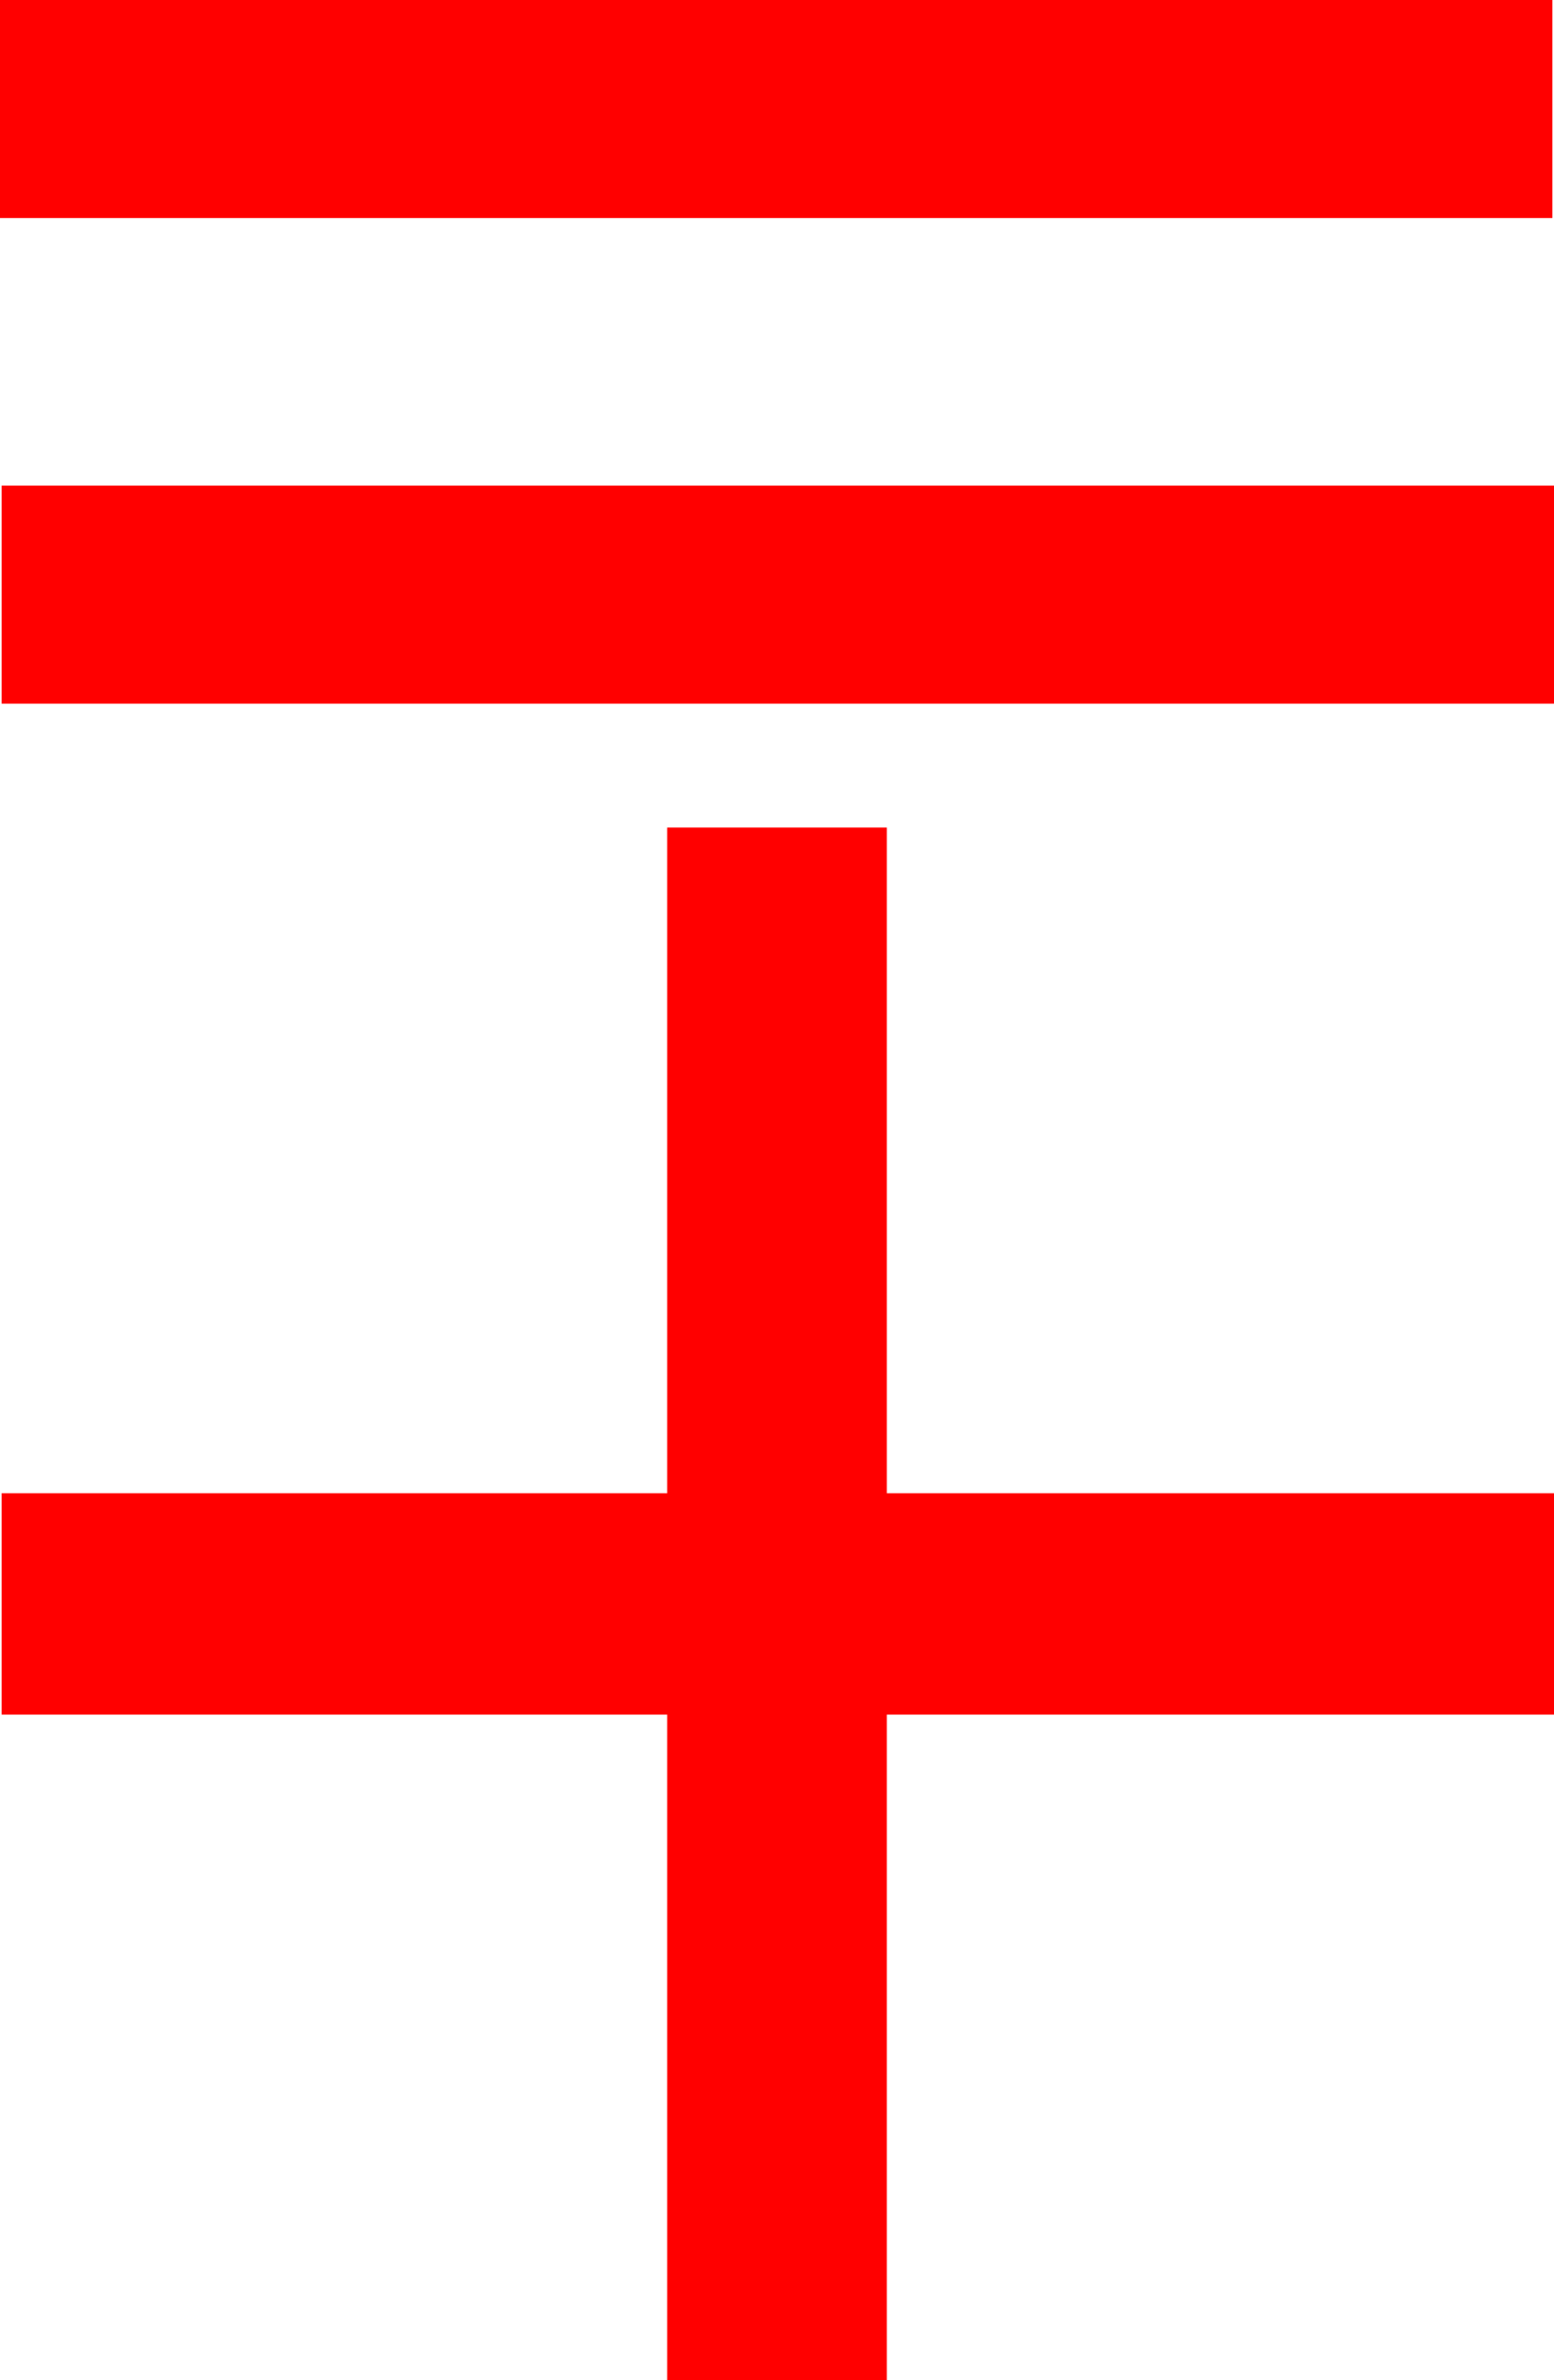 <?xml version="1.0" encoding="utf-8"?>
<!DOCTYPE svg PUBLIC "-//W3C//DTD SVG 1.1//EN" "http://www.w3.org/Graphics/SVG/1.1/DTD/svg11.dtd">
<svg width="27.568" height="42.217" xmlns="http://www.w3.org/2000/svg" xmlns:xlink="http://www.w3.org/1999/xlink" xmlns:xml="http://www.w3.org/XML/1998/namespace" version="1.1">
  <g>
    <g>
      <path style="fill:#FF0000;fill-opacity:1" d="M11.836,14.678L15.732,14.678 15.732,26.484 27.568,26.484 27.568,30.41 15.732,30.41 15.732,42.217 11.836,42.217 11.836,30.41 0.029,30.41 0.029,26.484 11.836,26.484 11.836,14.678z M0.029,8.613L27.568,8.613 27.568,12.48 0.029,12.48 0.029,8.613z M0,0L27.539,0 27.539,3.867 0,3.867 0,0z" />
    </g>
  </g>
</svg>